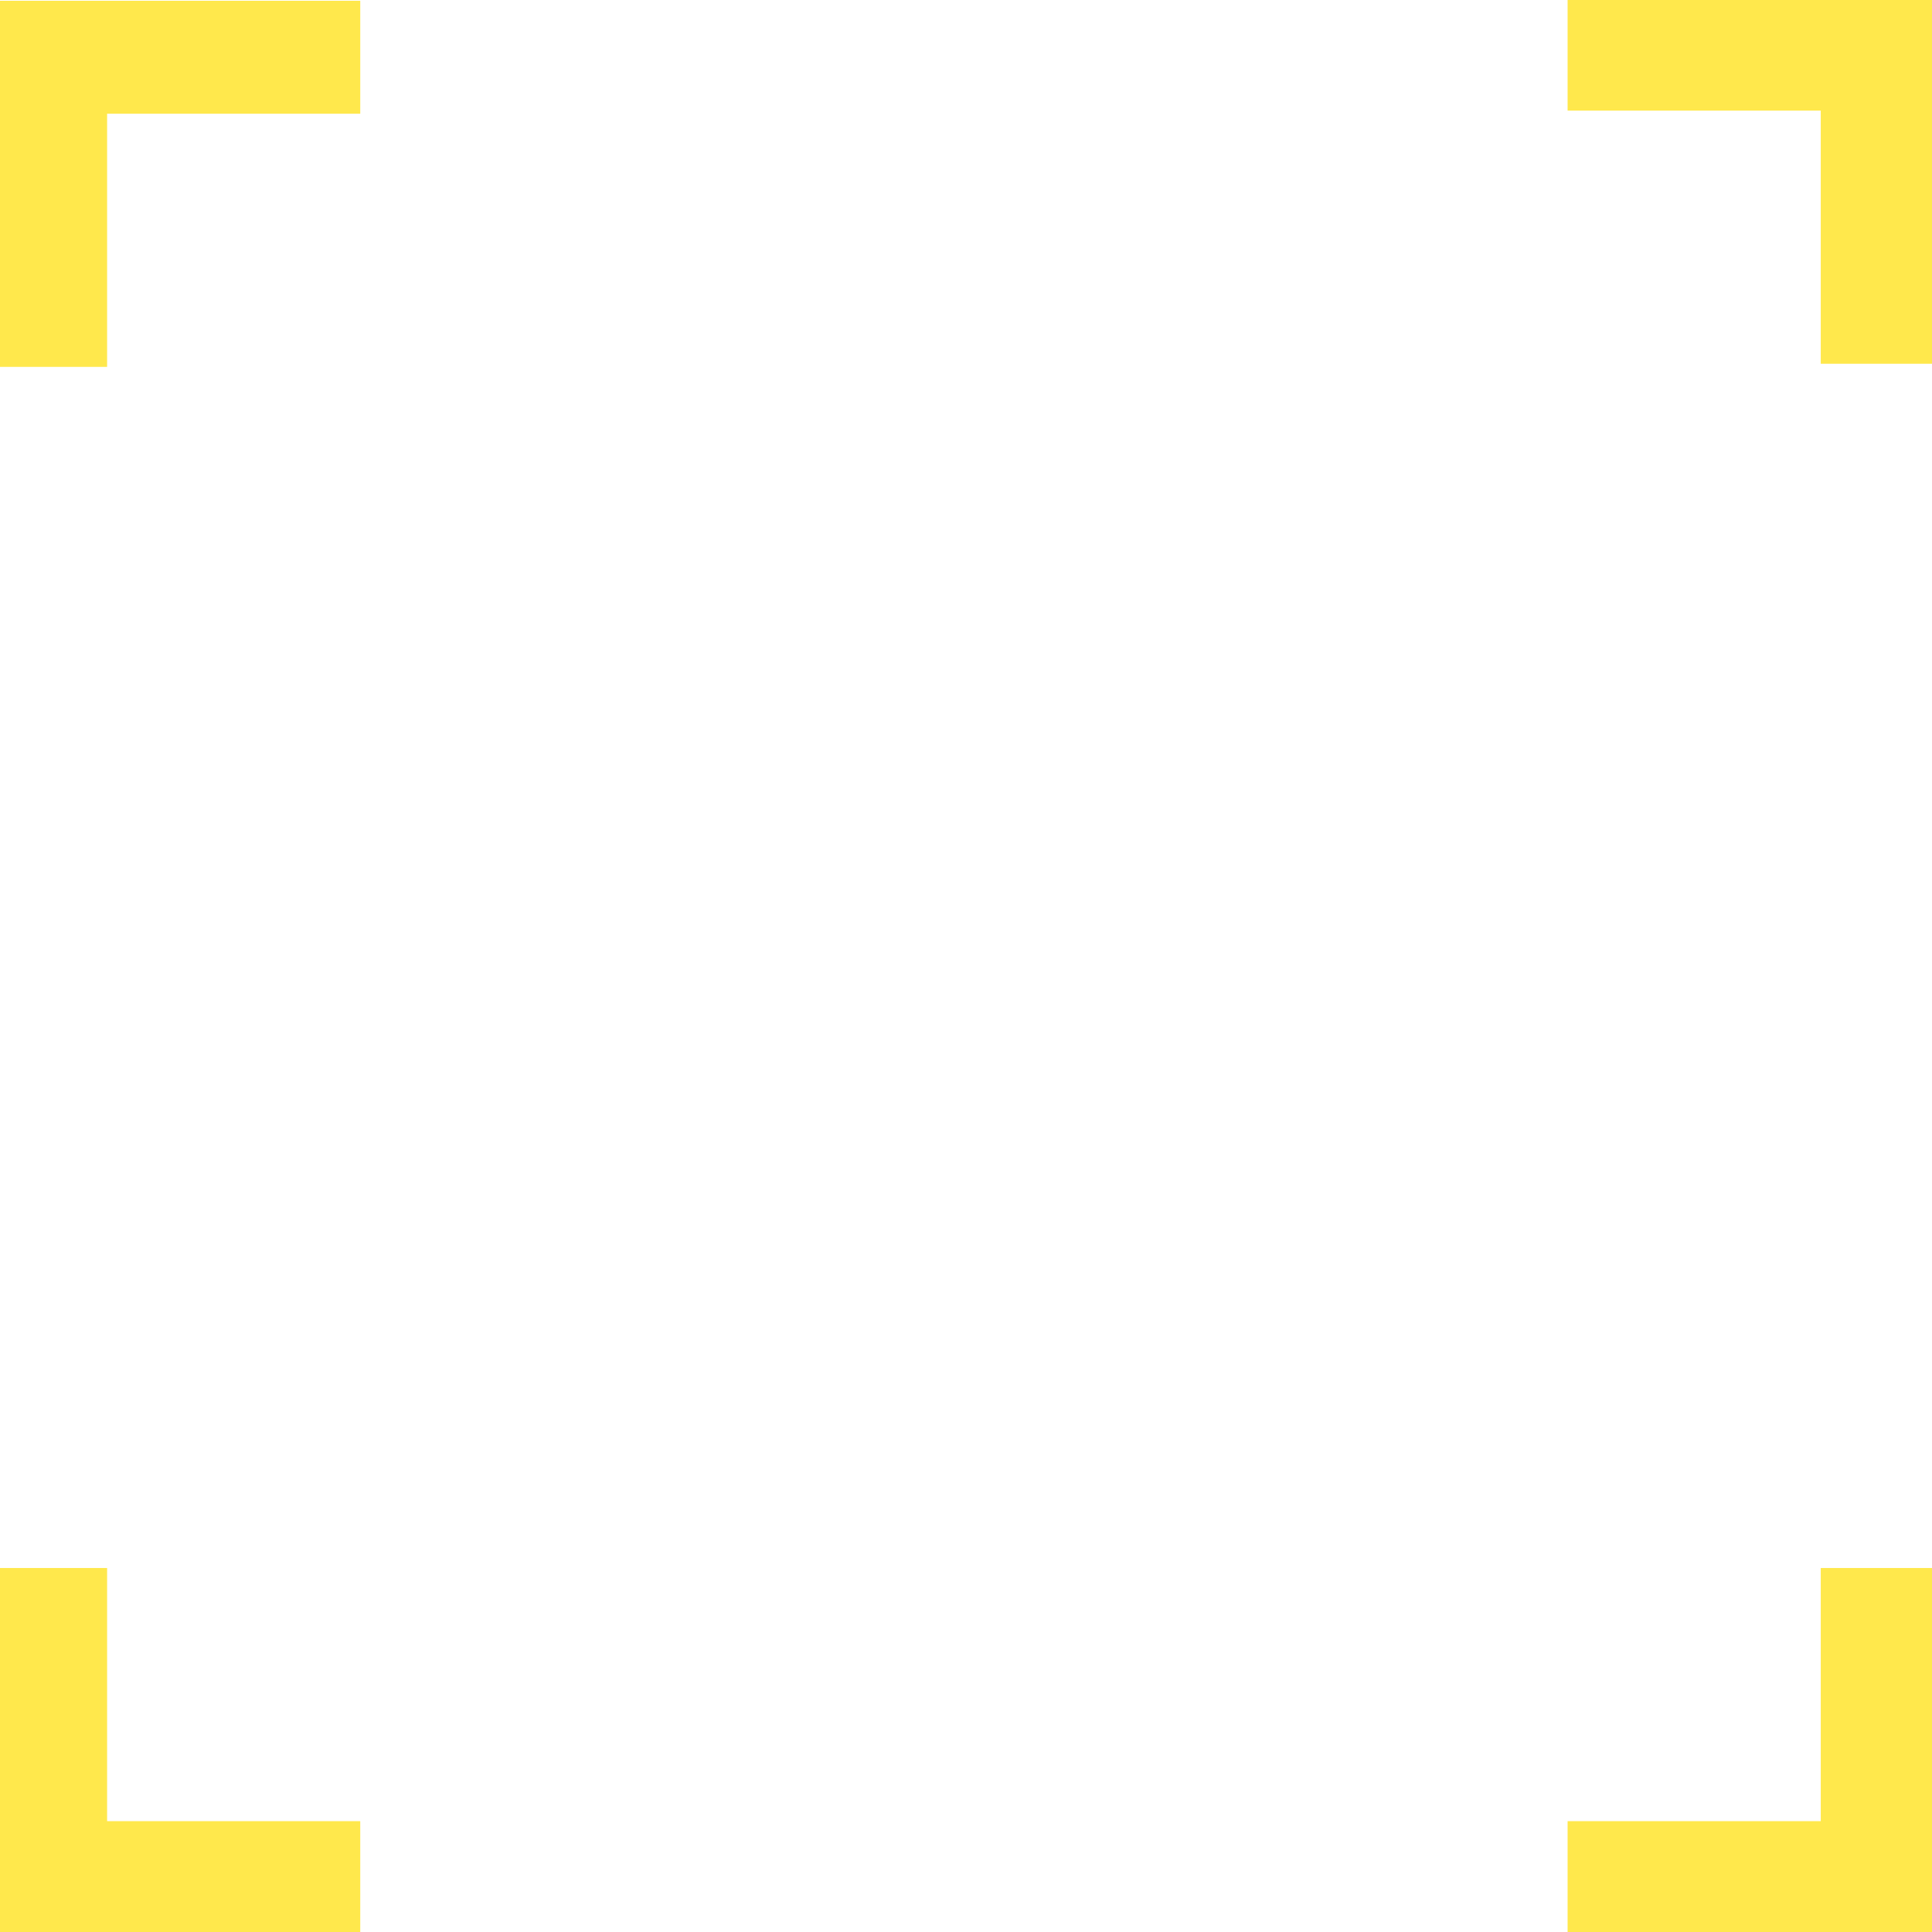 <?xml version="1.0" encoding="UTF-8" standalone="no"?>
<!-- Created with Inkscape (http://www.inkscape.org/) -->

<svg
   xmlns:dc="http://purl.org/dc/elements/1.1/"
   xmlns:cc="http://creativecommons.org/ns#"
   xmlns:rdf="http://www.w3.org/1999/02/22-rdf-syntax-ns#"
   xmlns:svg="http://www.w3.org/2000/svg"
   xmlns="http://www.w3.org/2000/svg"
   xmlns:sodipodi="http://sodipodi.sourceforge.net/DTD/sodipodi-0.dtd"
   xmlns:inkscape="http://www.inkscape.org/namespaces/inkscape"
   width="200mm"
   height="200mm"
   viewBox="0 0 708.661 708.661"
   id="svg4266"
   version="1.1"
   inkscape:version="0.91 r13725"
   sodipodi:docname="borders.svg">
  <defs
     id="defs4268" />
  <sodipodi:namedview
     id="base"
     pagecolor="#ffffff"
     bordercolor="#666666"
     borderopacity="1.0"
     inkscape:pageopacity="0.0"
     inkscape:pageshadow="2"
     inkscape:zoom="0.7"
     inkscape:cx="410.50998"
     inkscape:cy="239.59072"
     inkscape:document-units="px"
     inkscape:current-layer="layer1"
     showgrid="false"
     inkscape:window-width="1375"
     inkscape:window-height="1008"
     inkscape:window-x="-7"
     inkscape:window-y="0"
     inkscape:window-maximized="0" />
  <g
     inkscape:label="Layer 1"
     inkscape:groupmode="layer"
     id="layer1"
     transform="translate(0,-343.701)">
    <path
       style="opacity:0.7;fill:#ffdf00;fill-opacity:1;fill-rule:nonzero;stroke:none;stroke-width:10;stroke-linecap:round;stroke-linejoin:round;stroke-miterlimit:4;stroke-dasharray:none;stroke-opacity:1"
       d="M 575 -0.857 L 575 40.572 L 667.857 40.572 L 667.857 133.428 L 709.285 133.428 L 709.285 40.572 L 709.285 -0.857 L 667.857 -0.857 L 575 -0.857 z "
       transform="translate(0,343.701)"
       id="rect4252" />
    <path
       style="opacity:0.7;fill:#ffdf00;fill-opacity:1;fill-rule:nonzero;stroke:none;stroke-width:10;stroke-linecap:round;stroke-linejoin:round;stroke-miterlimit:4;stroke-dasharray:none;stroke-opacity:1"
       d="M -2.143 0.285 L -2.143 41.715 L -2.143 134.572 L 39.285 134.572 L 39.285 41.715 L 132.143 41.715 L 132.143 0.285 L 39.285 0.285 L -2.143 0.285 z "
       transform="translate(0,343.701)"
       id="rect4262" />
    <path
       style="opacity:0.7;fill:#ffdf00;fill-opacity:1;fill-rule:nonzero;stroke:none;stroke-width:10;stroke-linecap:round;stroke-linejoin:round;stroke-miterlimit:4;stroke-dasharray:none;stroke-opacity:1"
       d="m -2.143,918.843 0,92.857 0,41.428 41.428,0 92.857,0 0,-41.428 -92.857,0 0,-92.857 -41.428,0 z"
       id="rect4268"
       inkscape:connector-curvature="0" />
    <path
       style="opacity:0.7;fill:#ffdf00;fill-opacity:1;fill-rule:nonzero;stroke:none;stroke-width:10;stroke-linecap:round;stroke-linejoin:round;stroke-miterlimit:4;stroke-dasharray:none;stroke-opacity:1"
       d="m 667.857,918.843 0,92.857 -92.857,0 0,41.428 92.857,0 41.428,0 0,-41.428 0,-92.857 -41.428,0 z"
       id="rect4274"
       inkscape:connector-curvature="0" />
  </g>
</svg>
